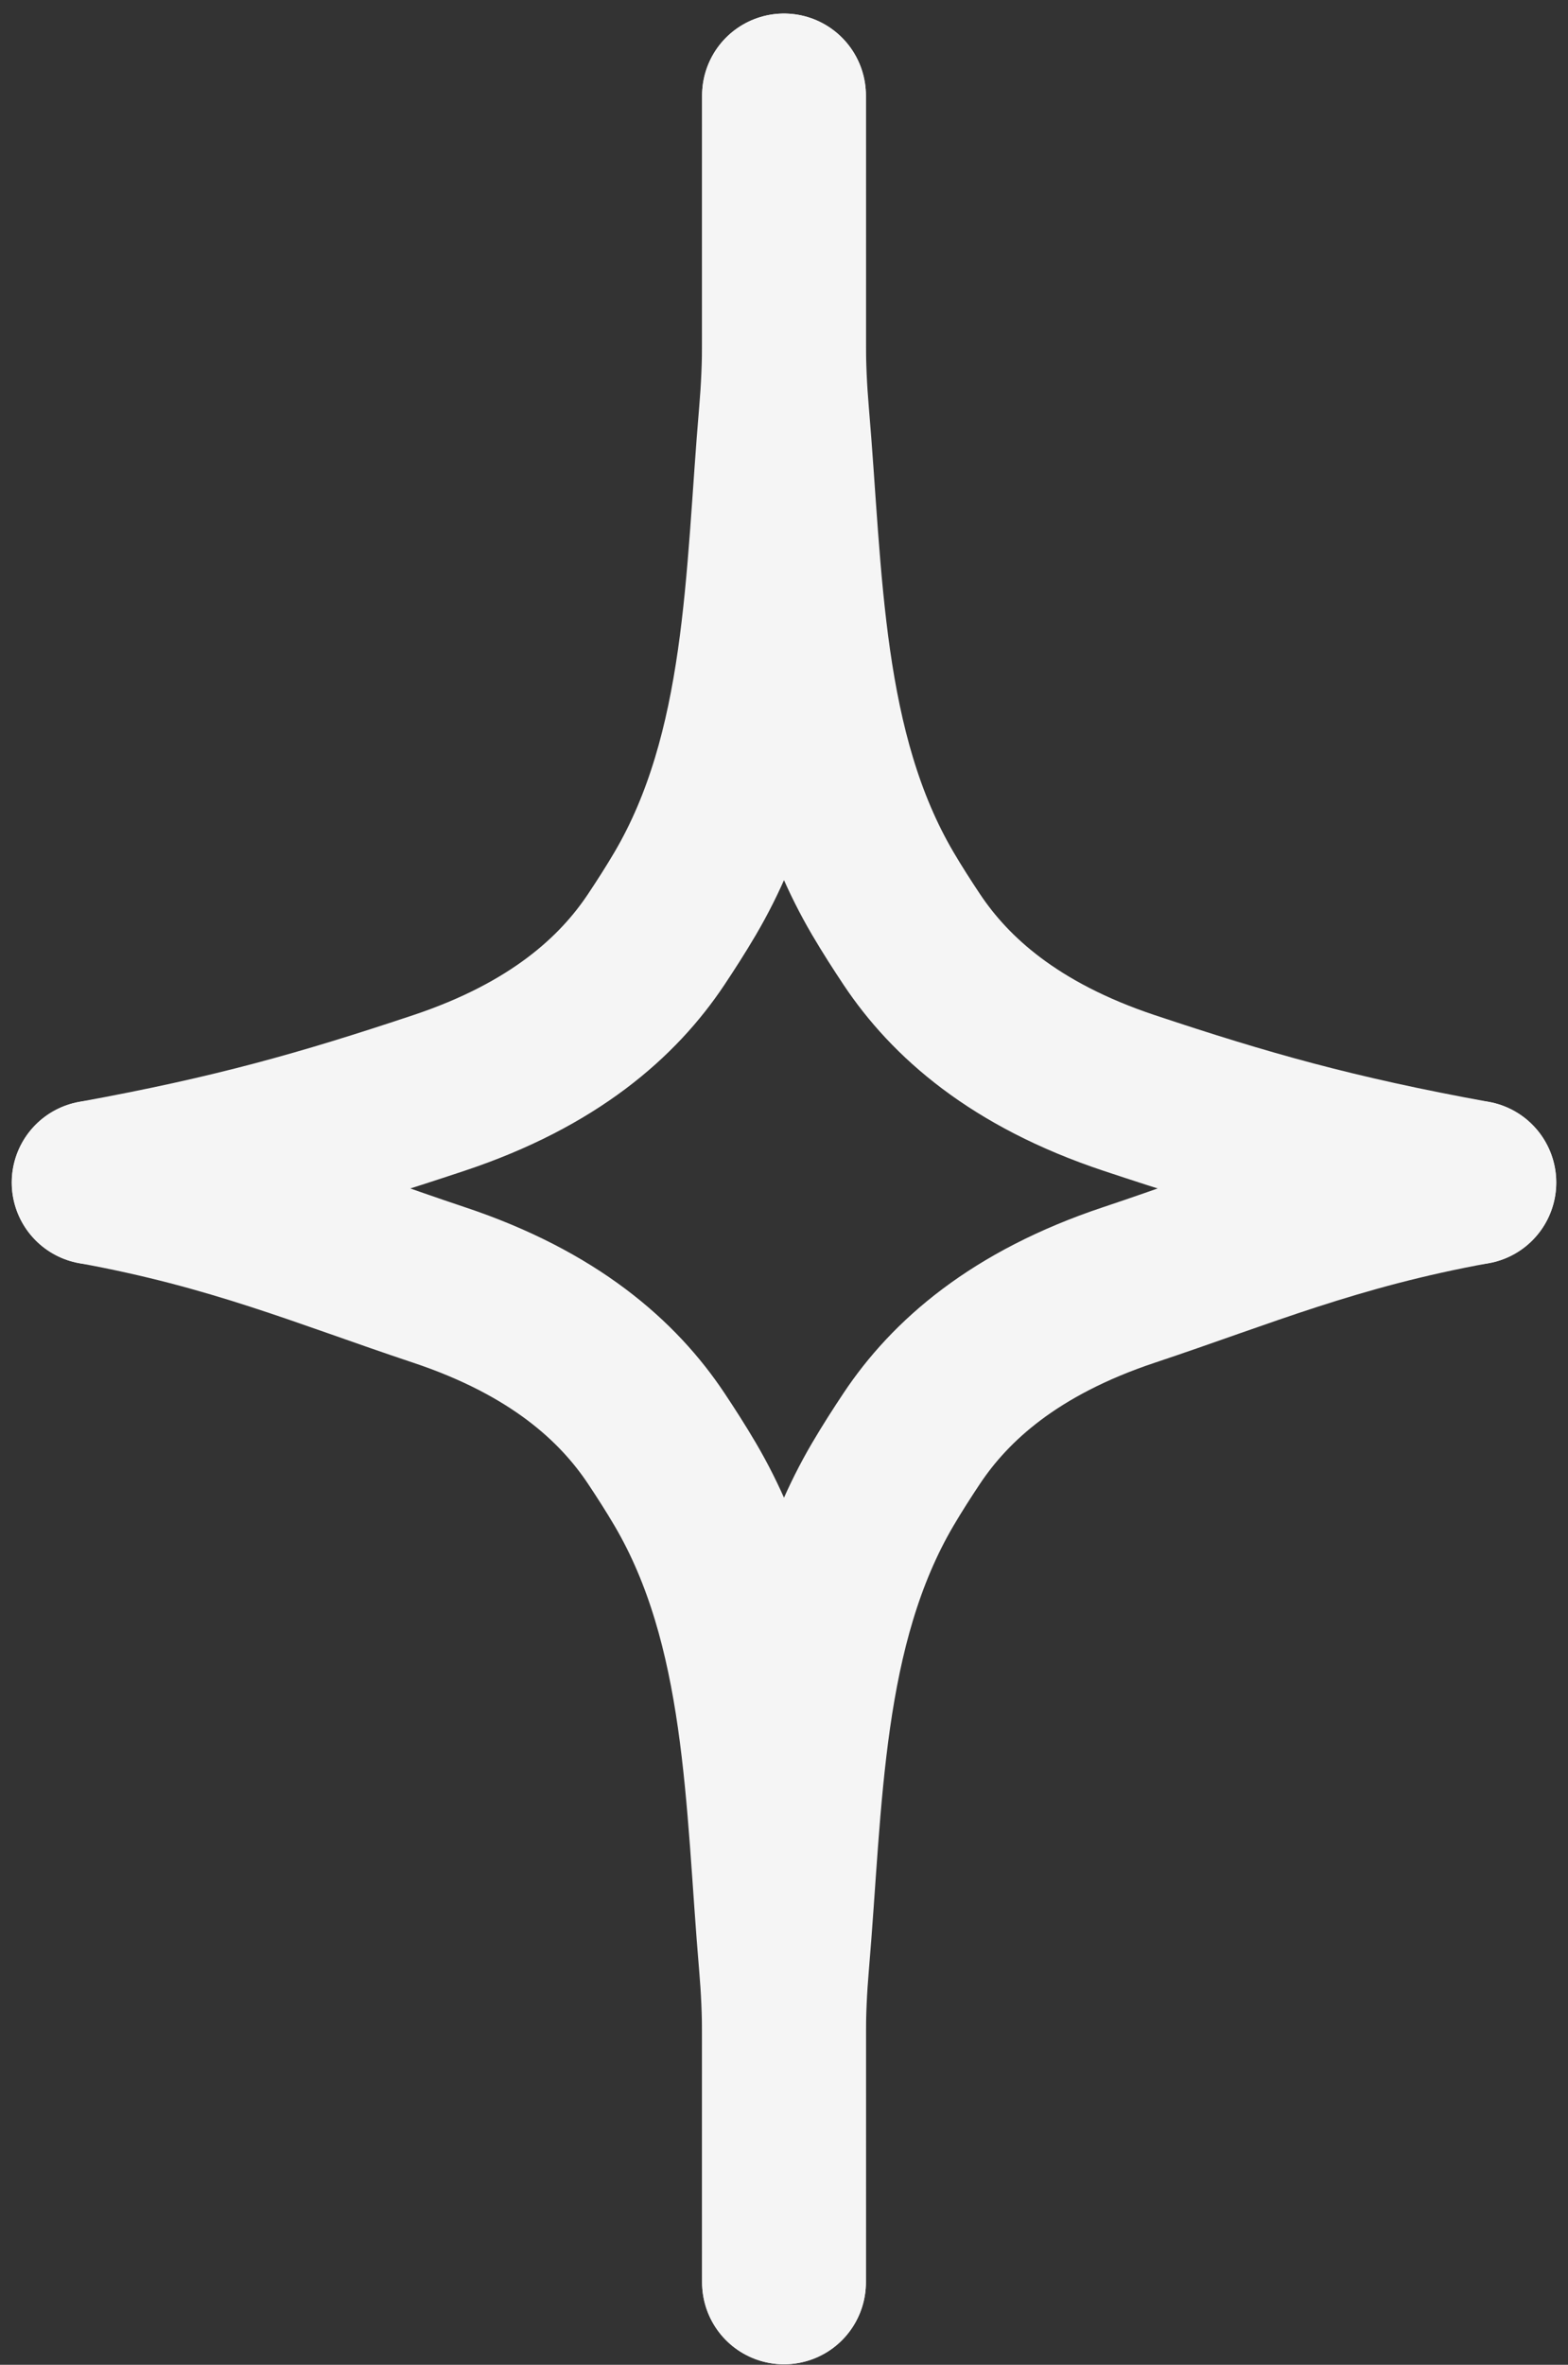 <svg width="67" height="101" viewBox="0 0 67 101" fill="none" xmlns="http://www.w3.org/2000/svg">
<rect x="0" y="0" width="67" height="101" fill="#333333" stroke="none"/>
<path d="M4 50.506C10.008 49.413 13.828 48.321 18.748 46.682C23.667 45.044 26.409 42.57 28.037 40.128C28.447 39.512 28.87 38.856 29.279 38.16C32.837 32.105 32.764 24.657 33.365 17.659C33.45 16.668 33.501 15.613 33.5 14.456C33.497 8.994 33.497 8.994 33.5 4.079" stroke="#F5F5F5" stroke-width="7" stroke-linecap="round" stroke-linejoin="round"/>
<path d="M4.005 50.506C10.013 51.598 13.828 53.237 18.747 54.876C23.667 56.514 26.409 58.988 28.037 61.43C28.447 62.046 28.87 62.702 29.279 63.398C32.837 69.453 32.764 76.901 33.365 83.899C33.45 84.89 33.501 85.945 33.5 87.102C33.497 92.564 33.497 92.564 33.5 97.479" stroke="#F5F5F5" stroke-width="7" stroke-linecap="round" stroke-linejoin="round"/>
<path d="M63 50.506C56.992 49.413 53.172 48.321 48.252 46.682C43.333 45.044 40.591 42.57 38.963 40.128C38.553 39.512 38.13 38.856 37.721 38.16C34.163 32.105 34.236 24.657 33.635 17.659C33.55 16.668 33.499 15.613 33.5 14.456C33.503 8.994 33.503 8.994 33.5 4.079" stroke="#F5F5F5" stroke-width="7" stroke-linecap="round" stroke-linejoin="round"/>
<path d="M62.995 50.506C56.987 51.598 53.172 53.237 48.252 54.876C43.333 56.514 40.591 58.988 38.963 61.43C38.553 62.046 38.13 62.702 37.721 63.398C34.163 69.453 34.236 76.901 33.635 83.899C33.55 84.89 33.499 85.945 33.5 87.102C33.503 92.564 33.503 92.564 33.5 97.479" stroke="#F5F5F5" stroke-width="7" stroke-linecap="round" stroke-linejoin="round"/>
</svg>
